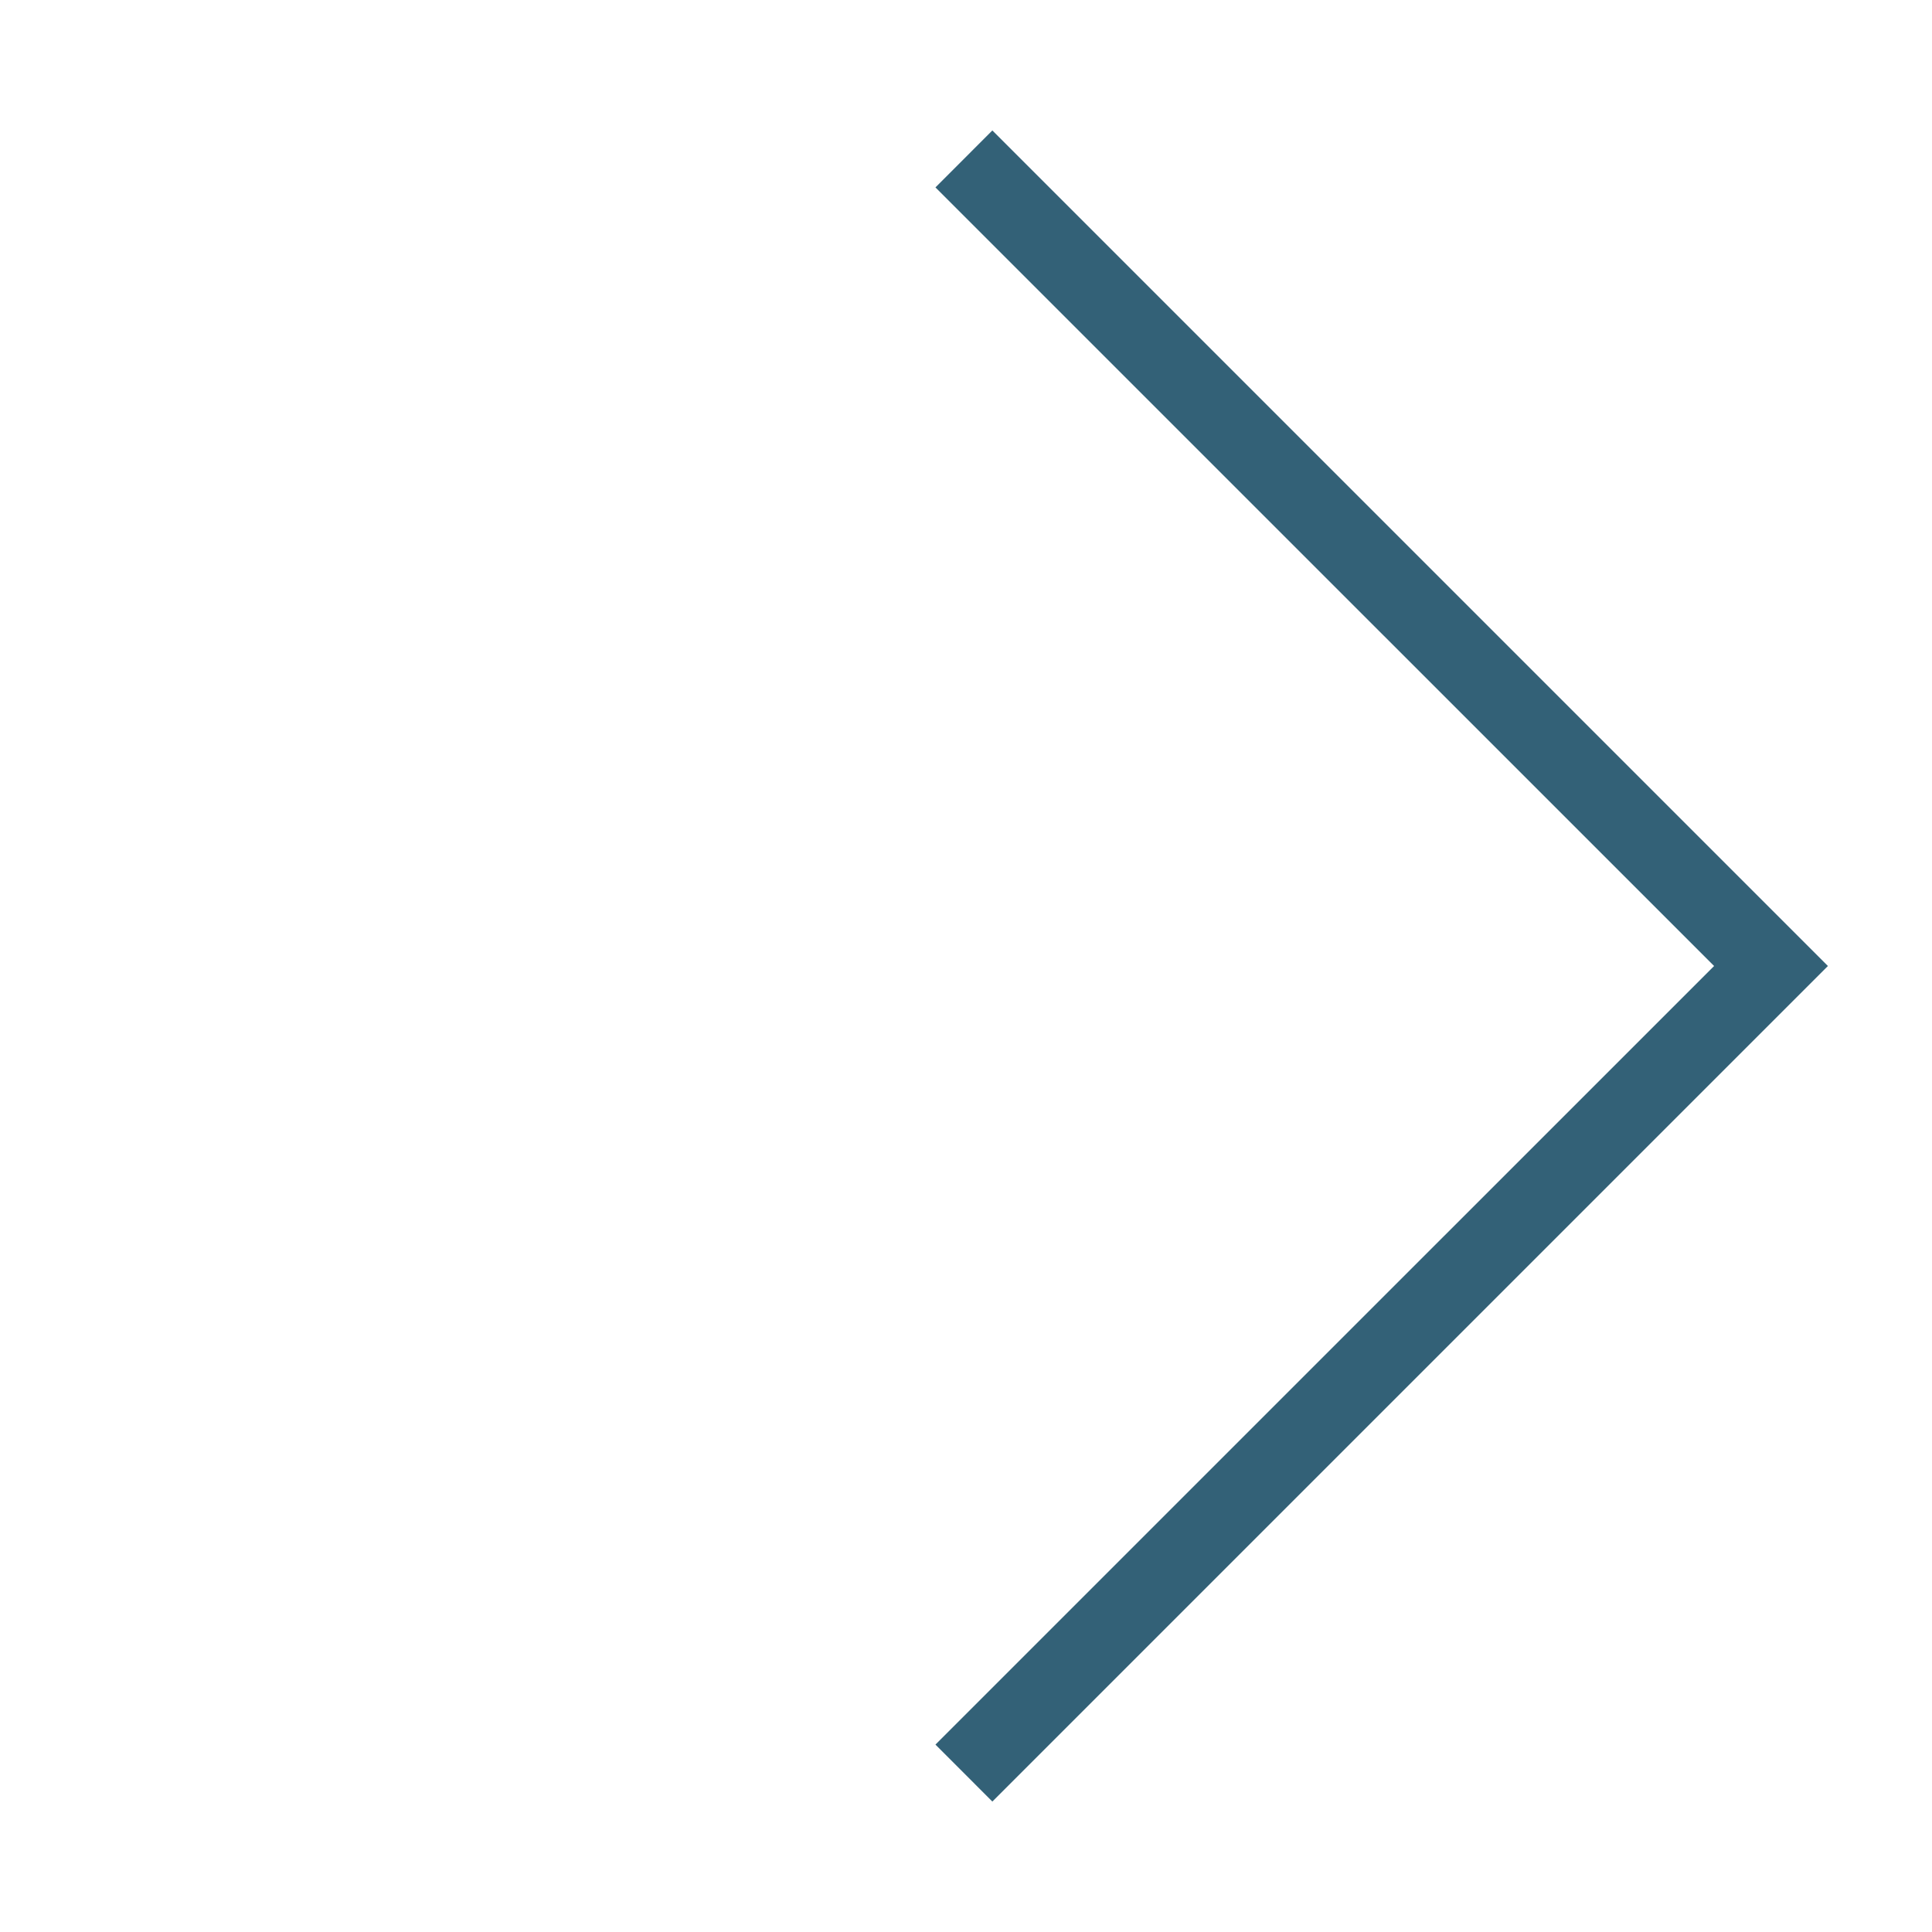 <svg width="48" height="48" viewBox="0 0 48 48" fill="none" xmlns="http://www.w3.org/2000/svg">
<path fill-rule="evenodd" clip-rule="evenodd" d="M45.414 24L24.655 44.759L23.241 43.344L42.586 24L23.241 4.656L24.655 3.241L45.414 24Z" fill="#336177"/>
</svg>
